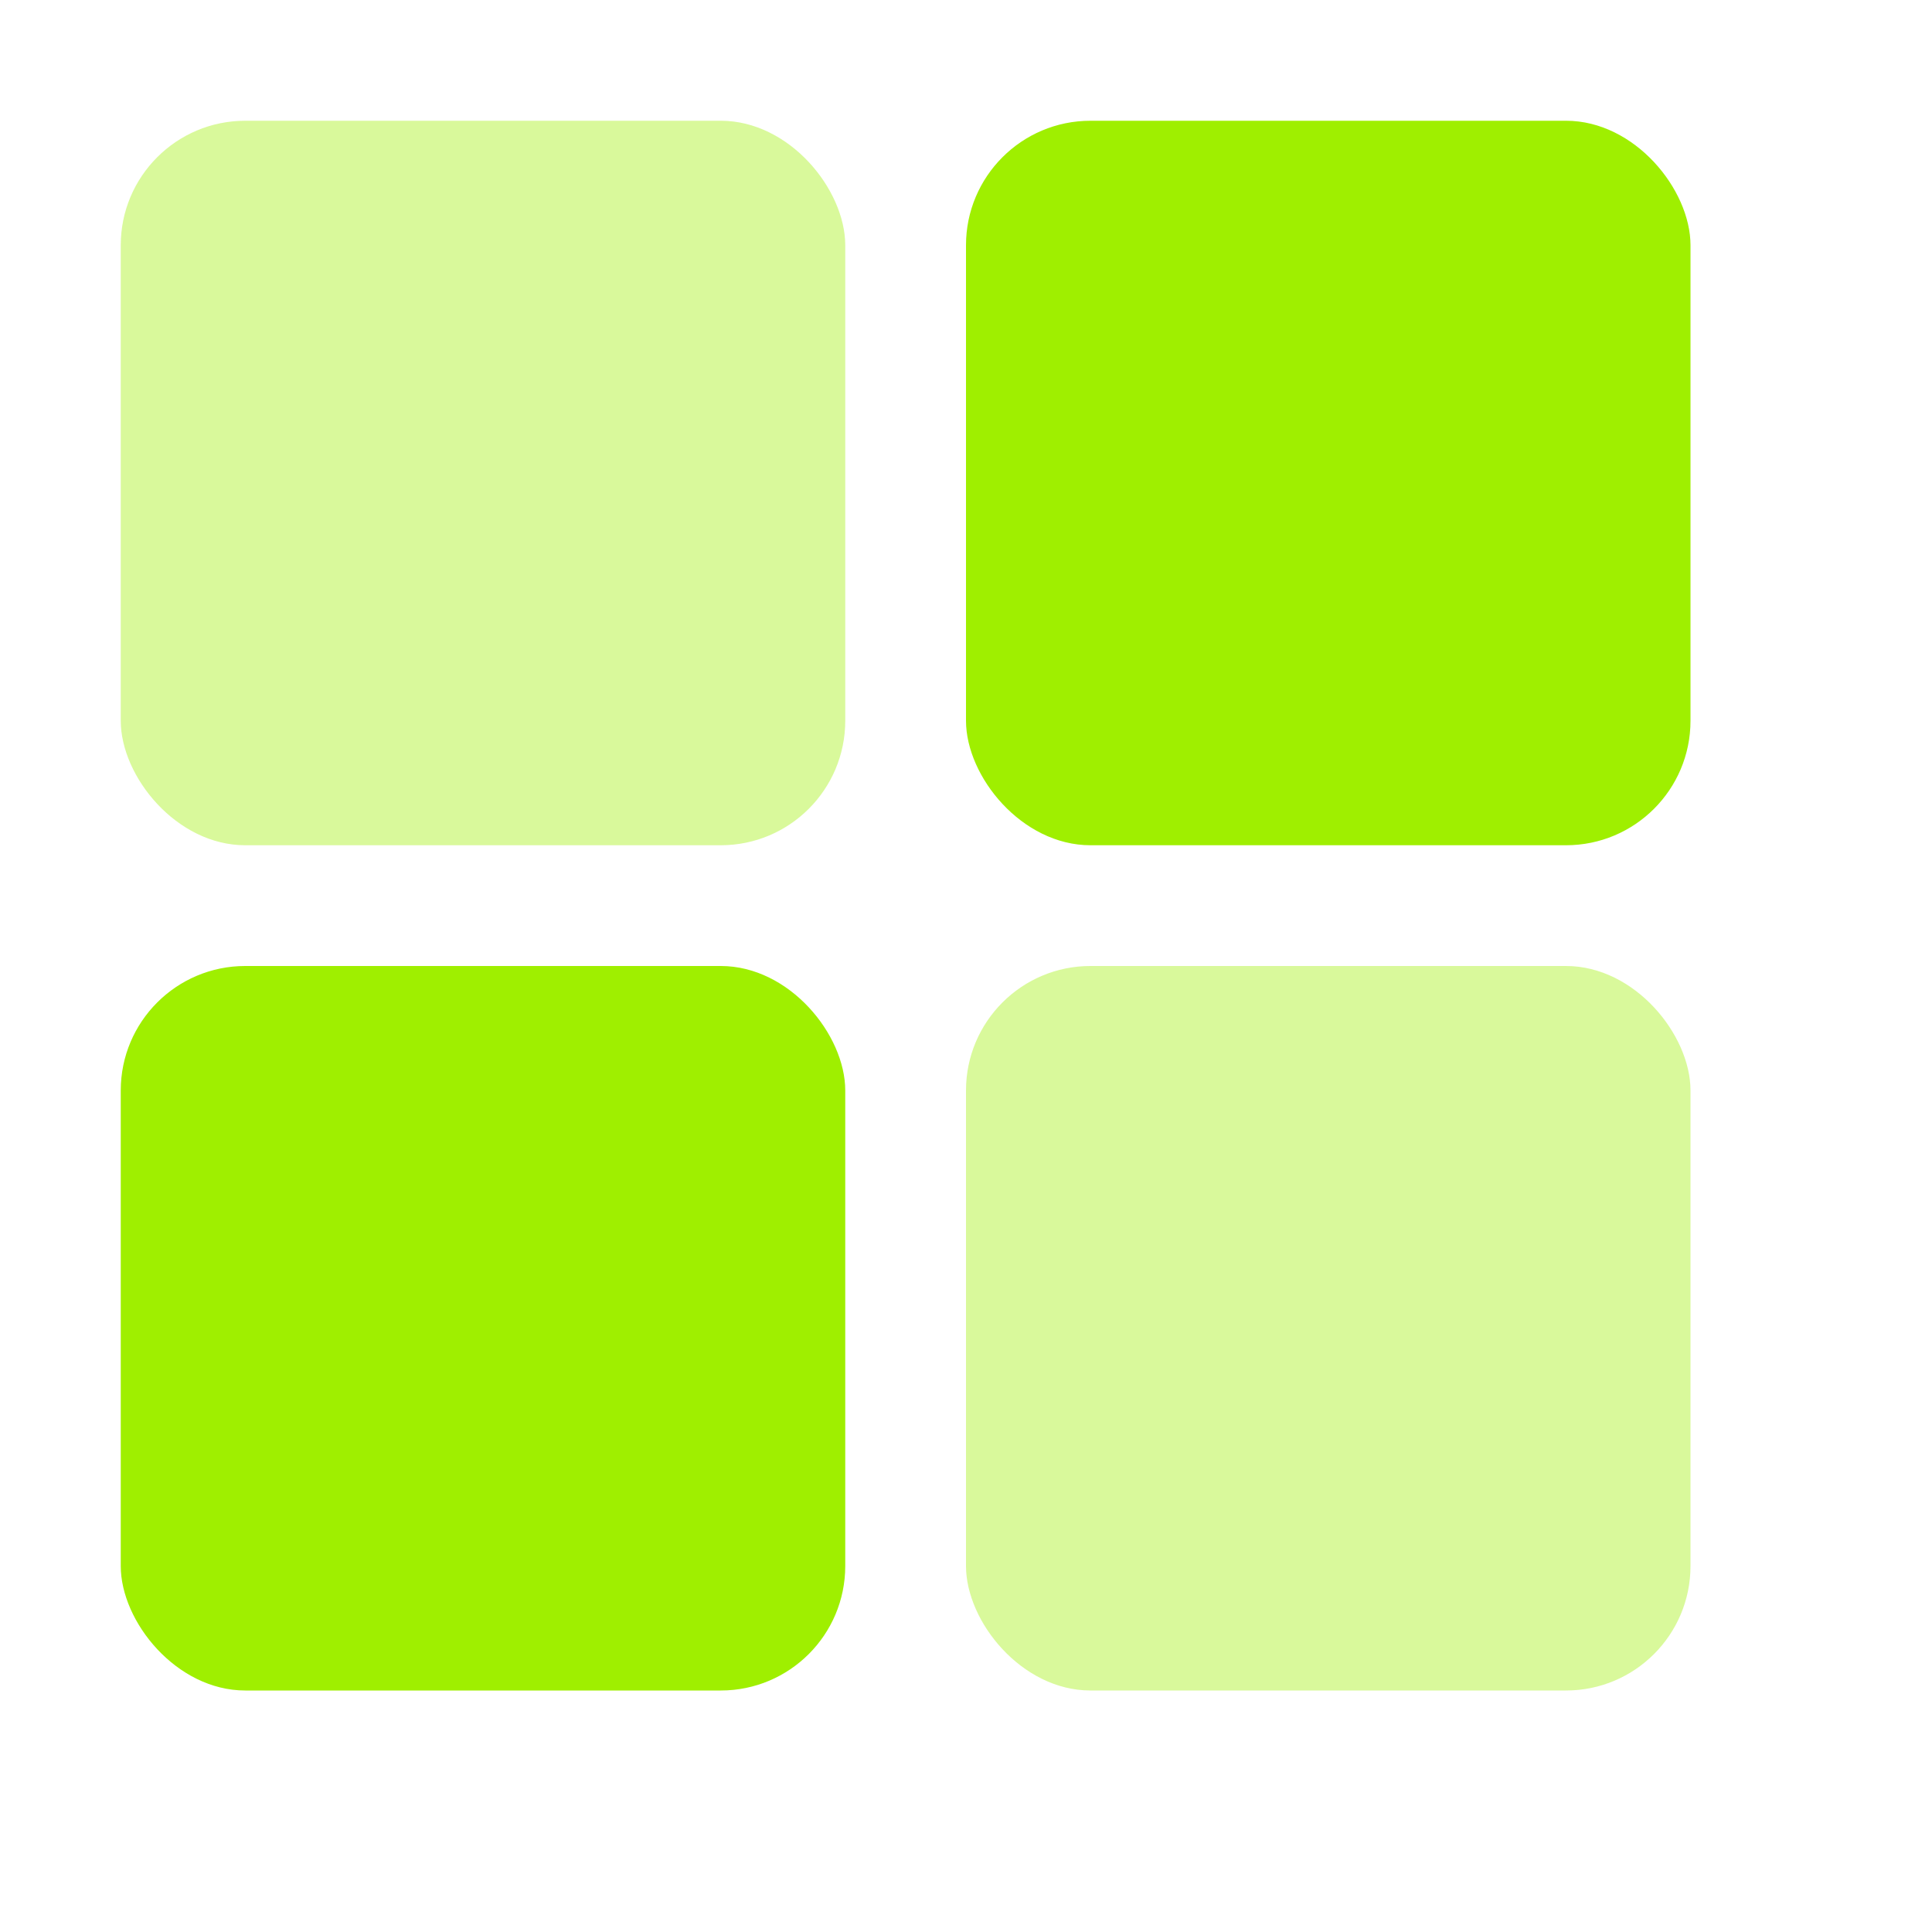 <svg xmlns="http://www.w3.org/2000/svg" width="16" height="16" version="1.1">
 <g transform="translate(-363,145)">
  <rect style="fill:#9fef00;fill-opacity:0.392" width="6" height="6" x="364" y="-144" rx="1.031" ry="1.031"/>
  <rect style="fill:#9fef00;fill-opacity:0.392" width="6" height="6" x="371" y="-137" rx="1.031" ry="1.031"/>
  <rect style="fill:#9fef00" width="6" height="6" x="371" y="-144" rx="1.031" ry="1.031"/>
  <rect style="fill:#9fef00" width="6" height="6" x="364" y="-137" rx="1.031" ry="1.031"/>
 </g>
</svg>

